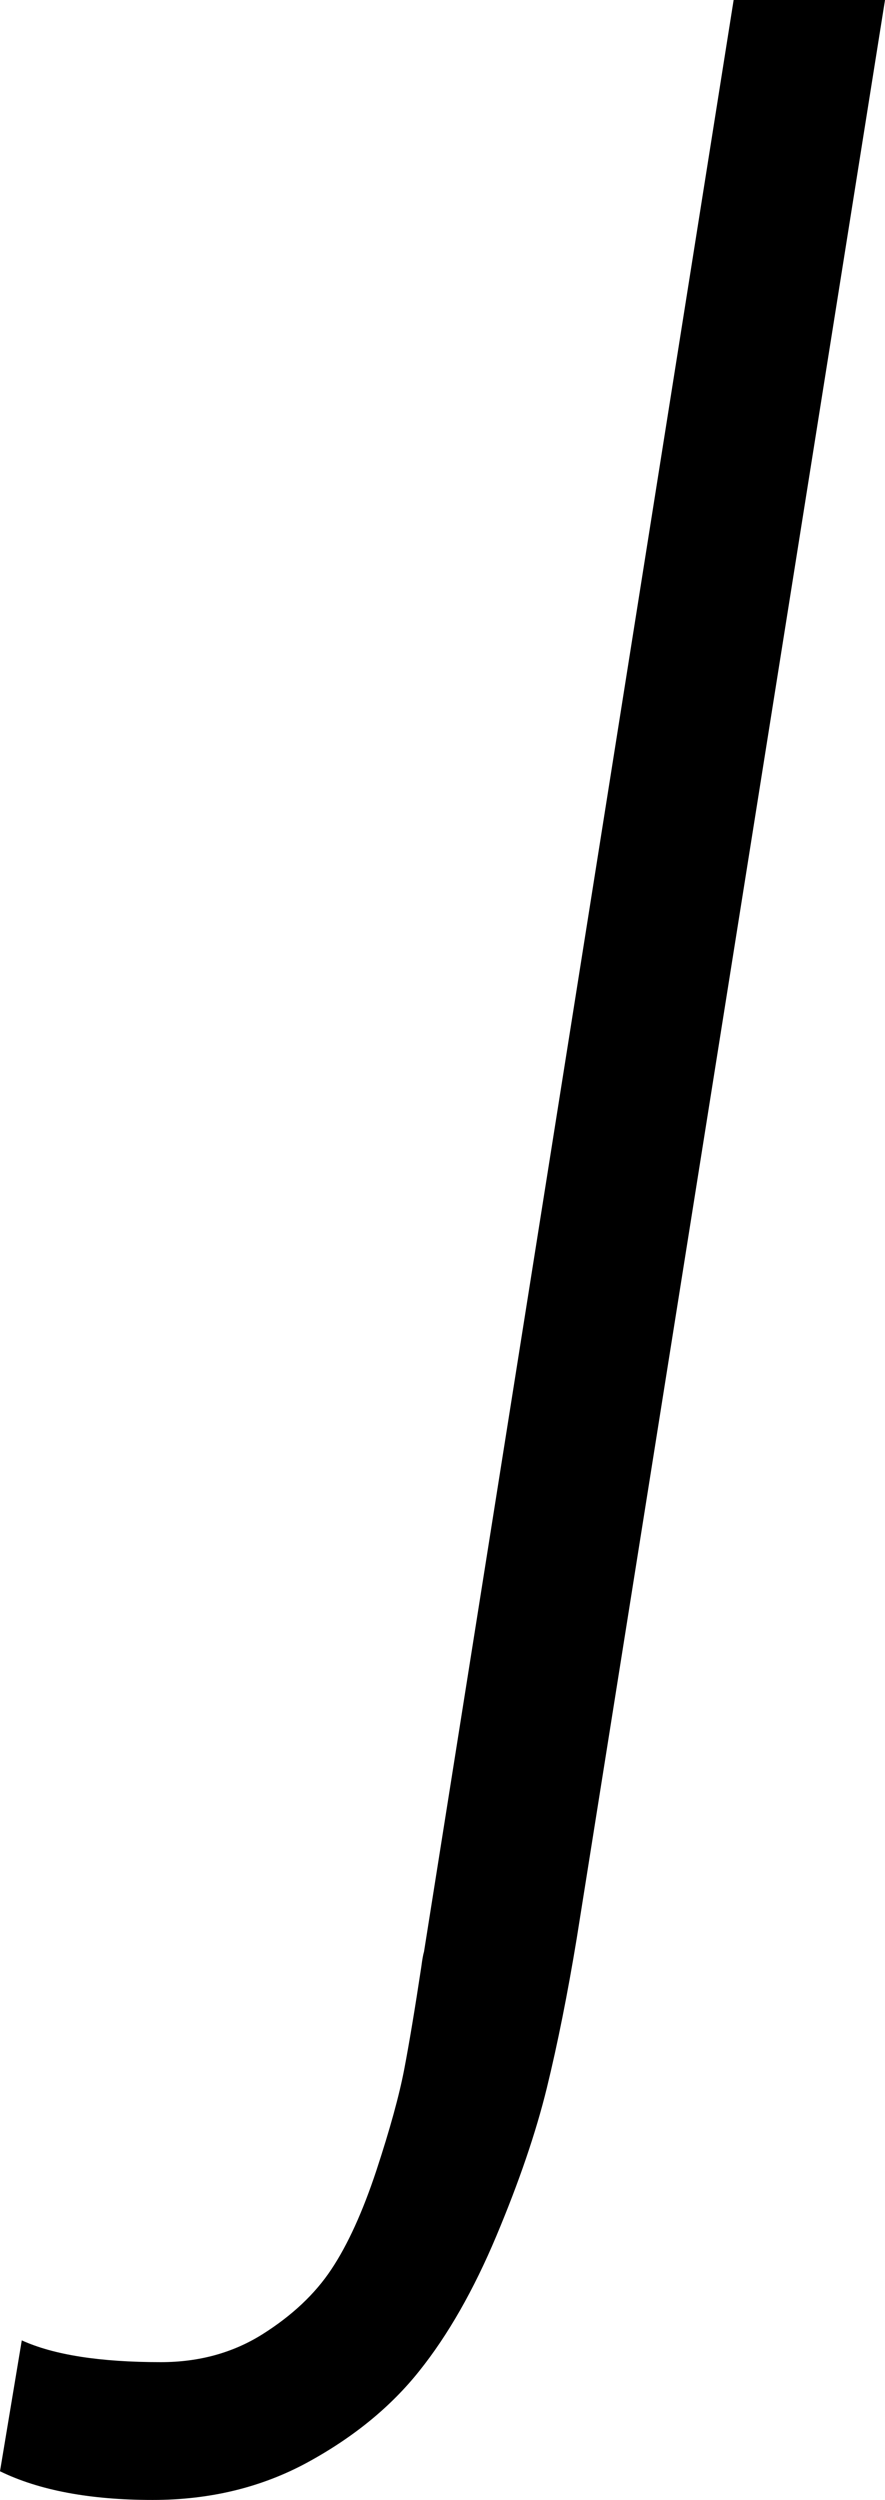 <svg width="9.507" height="26.851" viewBox="-2.783 -47.549 9.507 26.851" xmlns="http://www.w3.org/2000/svg"><path d="M-2.783 -21.006L-2.549 -22.412C-2.207 -22.256 -1.709 -22.178 -1.055 -22.178C-0.645 -22.178 -0.281 -22.278 0.037 -22.478C0.354 -22.678 0.601 -22.91 0.776 -23.174C0.952 -23.438 1.113 -23.792 1.26 -24.236C1.406 -24.68 1.506 -25.044 1.56 -25.327C1.614 -25.61 1.675 -25.977 1.743 -26.426C1.753 -26.504 1.763 -26.558 1.772 -26.587L5.098 -47.549L6.724 -47.549L3.413 -26.733C3.315 -26.138 3.208 -25.601 3.091 -25.122C2.974 -24.644 2.793 -24.114 2.549 -23.533C2.305 -22.952 2.029 -22.468 1.721 -22.083C1.414 -21.697 1.013 -21.37 0.52 -21.101C0.027 -20.833 -0.527 -20.698 -1.143 -20.698C-1.816 -20.698 -2.363 -20.801 -2.783 -21.006ZM-2.783 -21.006"></path></svg>